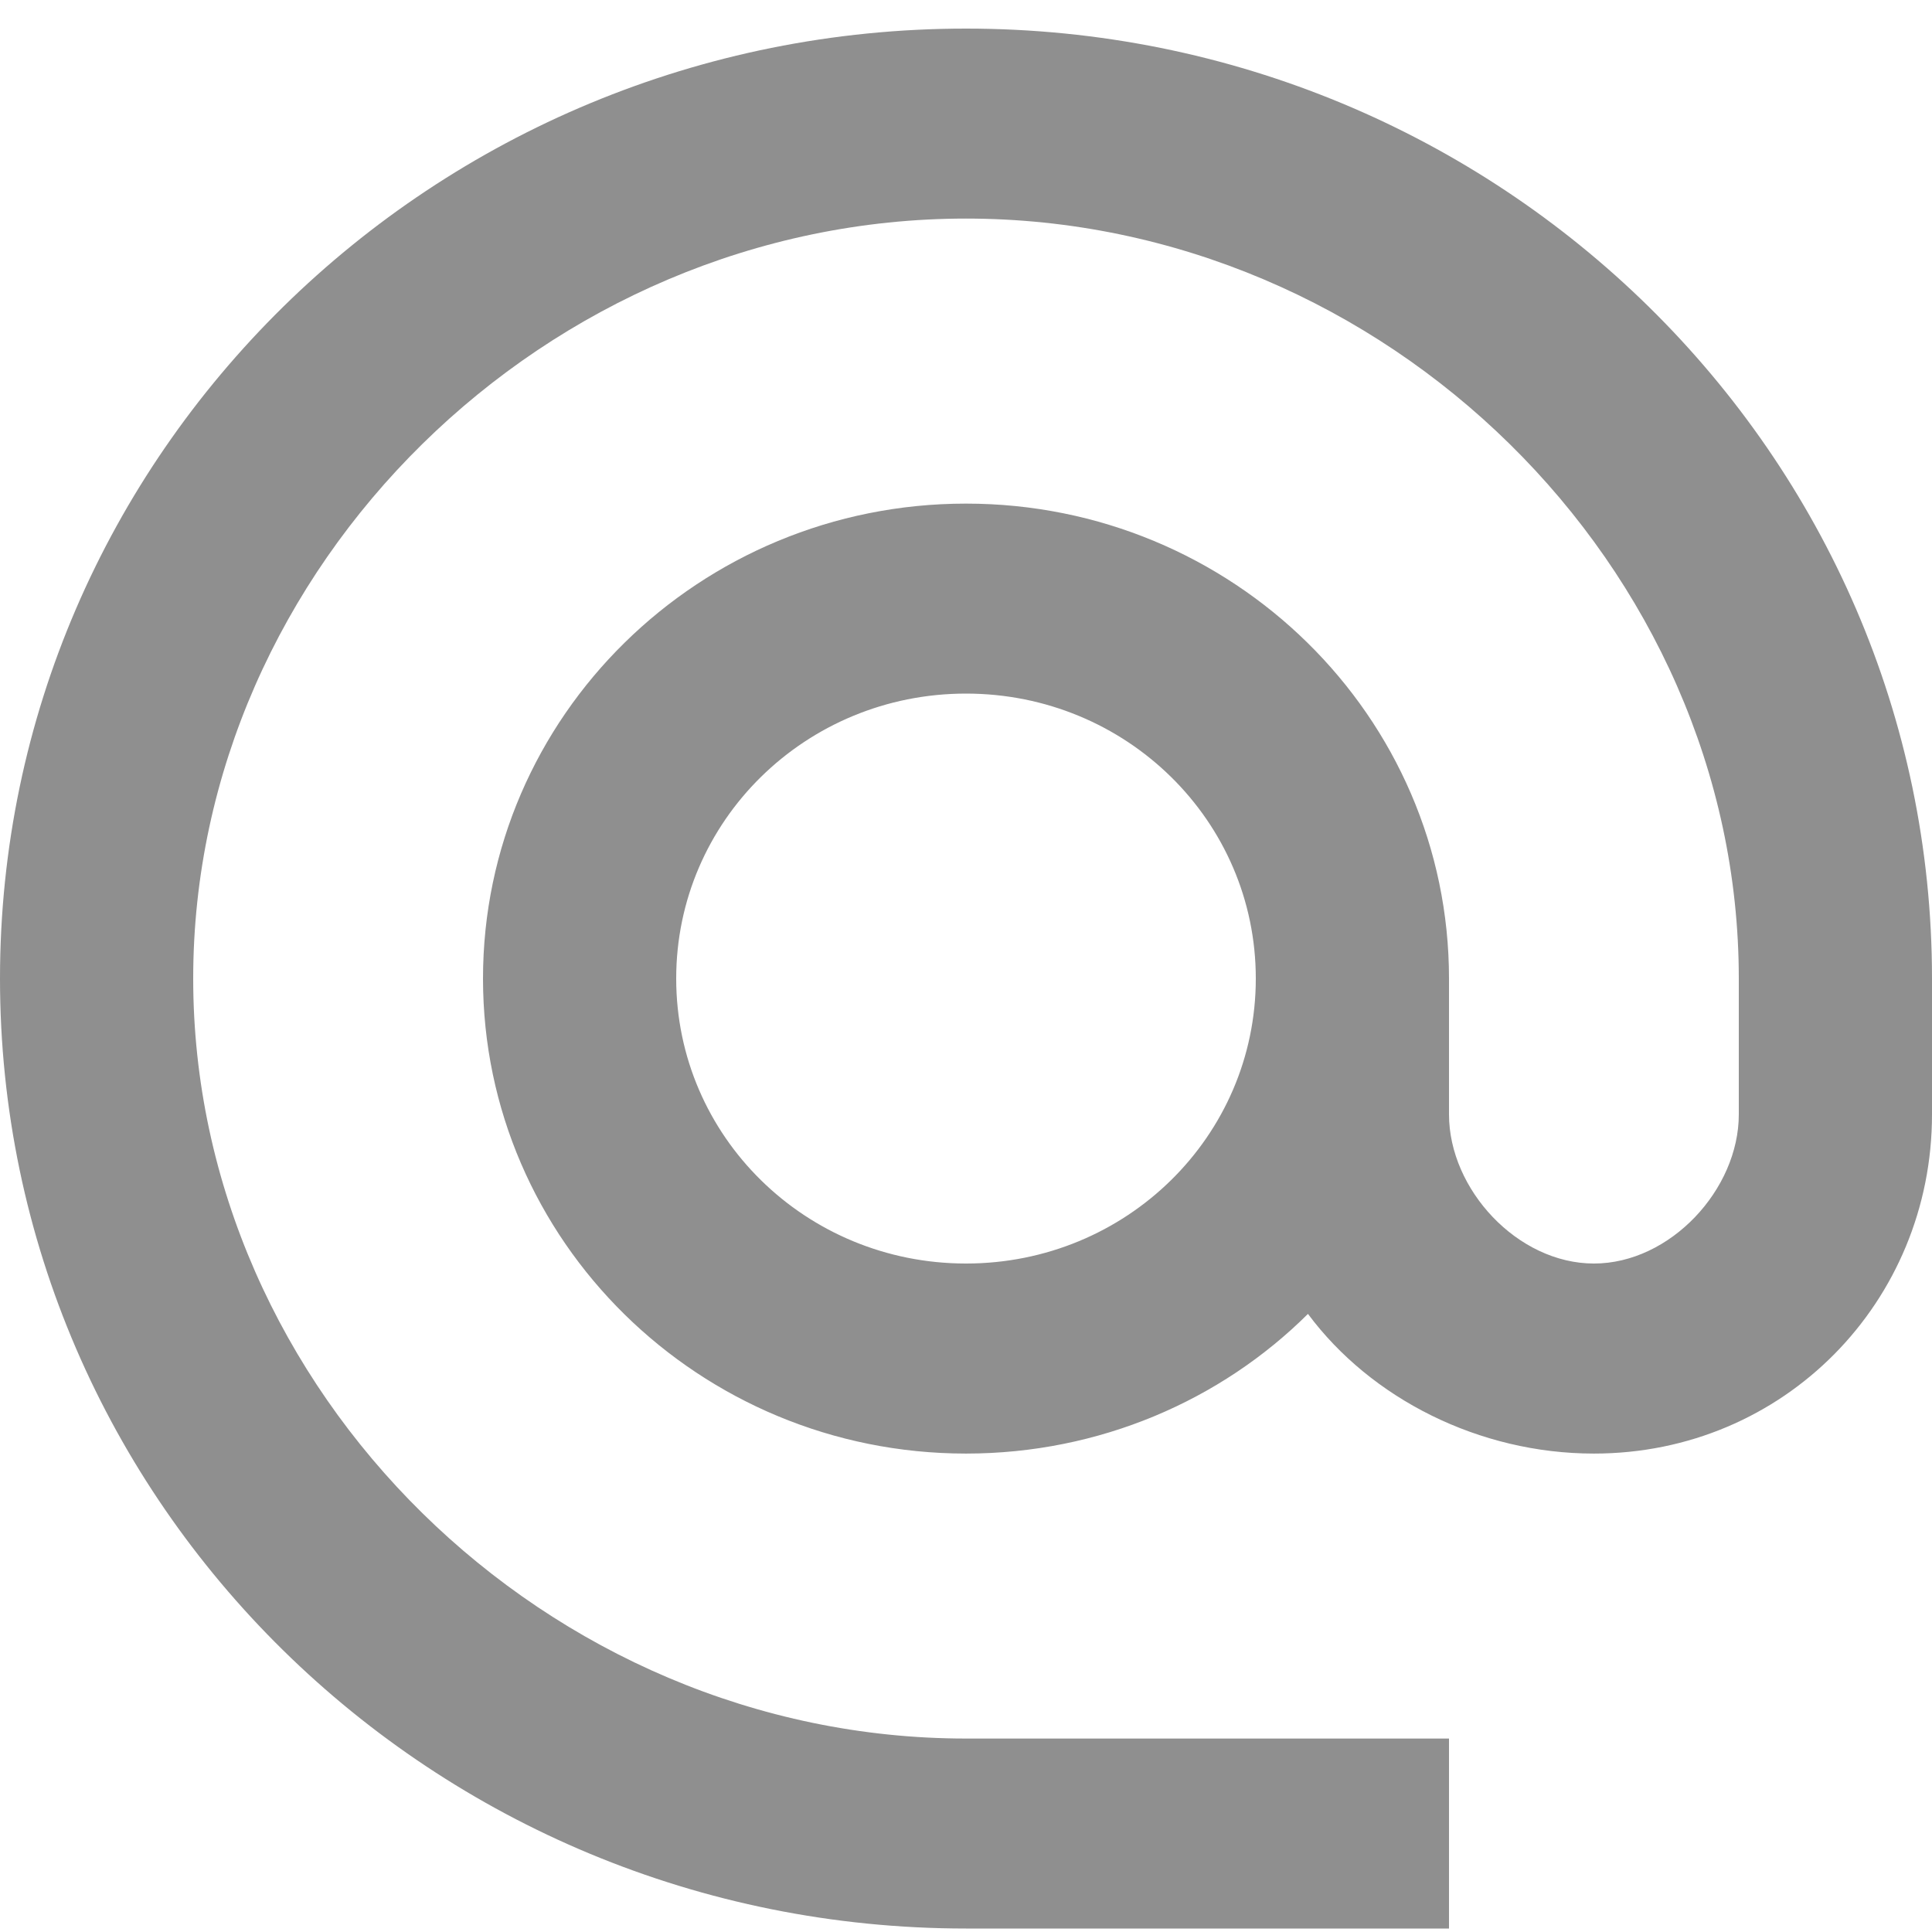 <svg width="30" height="30" viewBox="0 0 30 30" fill="none" xmlns="http://www.w3.org/2000/svg">
<path d="M15 0.444C6.72 0.444 0 7.053 0 15.195C0 23.338 6.72 29.946 15 29.946H22.5V26.996H15C8.49 26.996 3 21.597 3 15.195C3 8.793 8.49 3.394 15 3.394C21.51 3.394 27 8.793 27 15.195V17.305C27 18.47 25.935 19.62 24.75 19.62C23.565 19.62 22.5 18.47 22.5 17.305V15.195C22.5 11.124 19.14 7.82 15 7.82C10.86 7.82 7.5 11.124 7.5 15.195C7.5 19.266 10.86 22.571 15 22.571C17.07 22.571 18.96 21.745 20.31 20.402C21.285 21.715 22.965 22.571 24.75 22.571C27.705 22.571 30 20.21 30 17.305V15.195C30 7.053 23.28 0.444 15 0.444ZM15 19.62C12.51 19.62 10.5 17.644 10.5 15.195C10.5 12.746 12.51 10.77 15 10.77C17.49 10.77 19.5 12.746 19.5 15.195C19.5 17.644 17.49 19.62 15 19.62Z" fill="#8F8F8F"/>
</svg>

